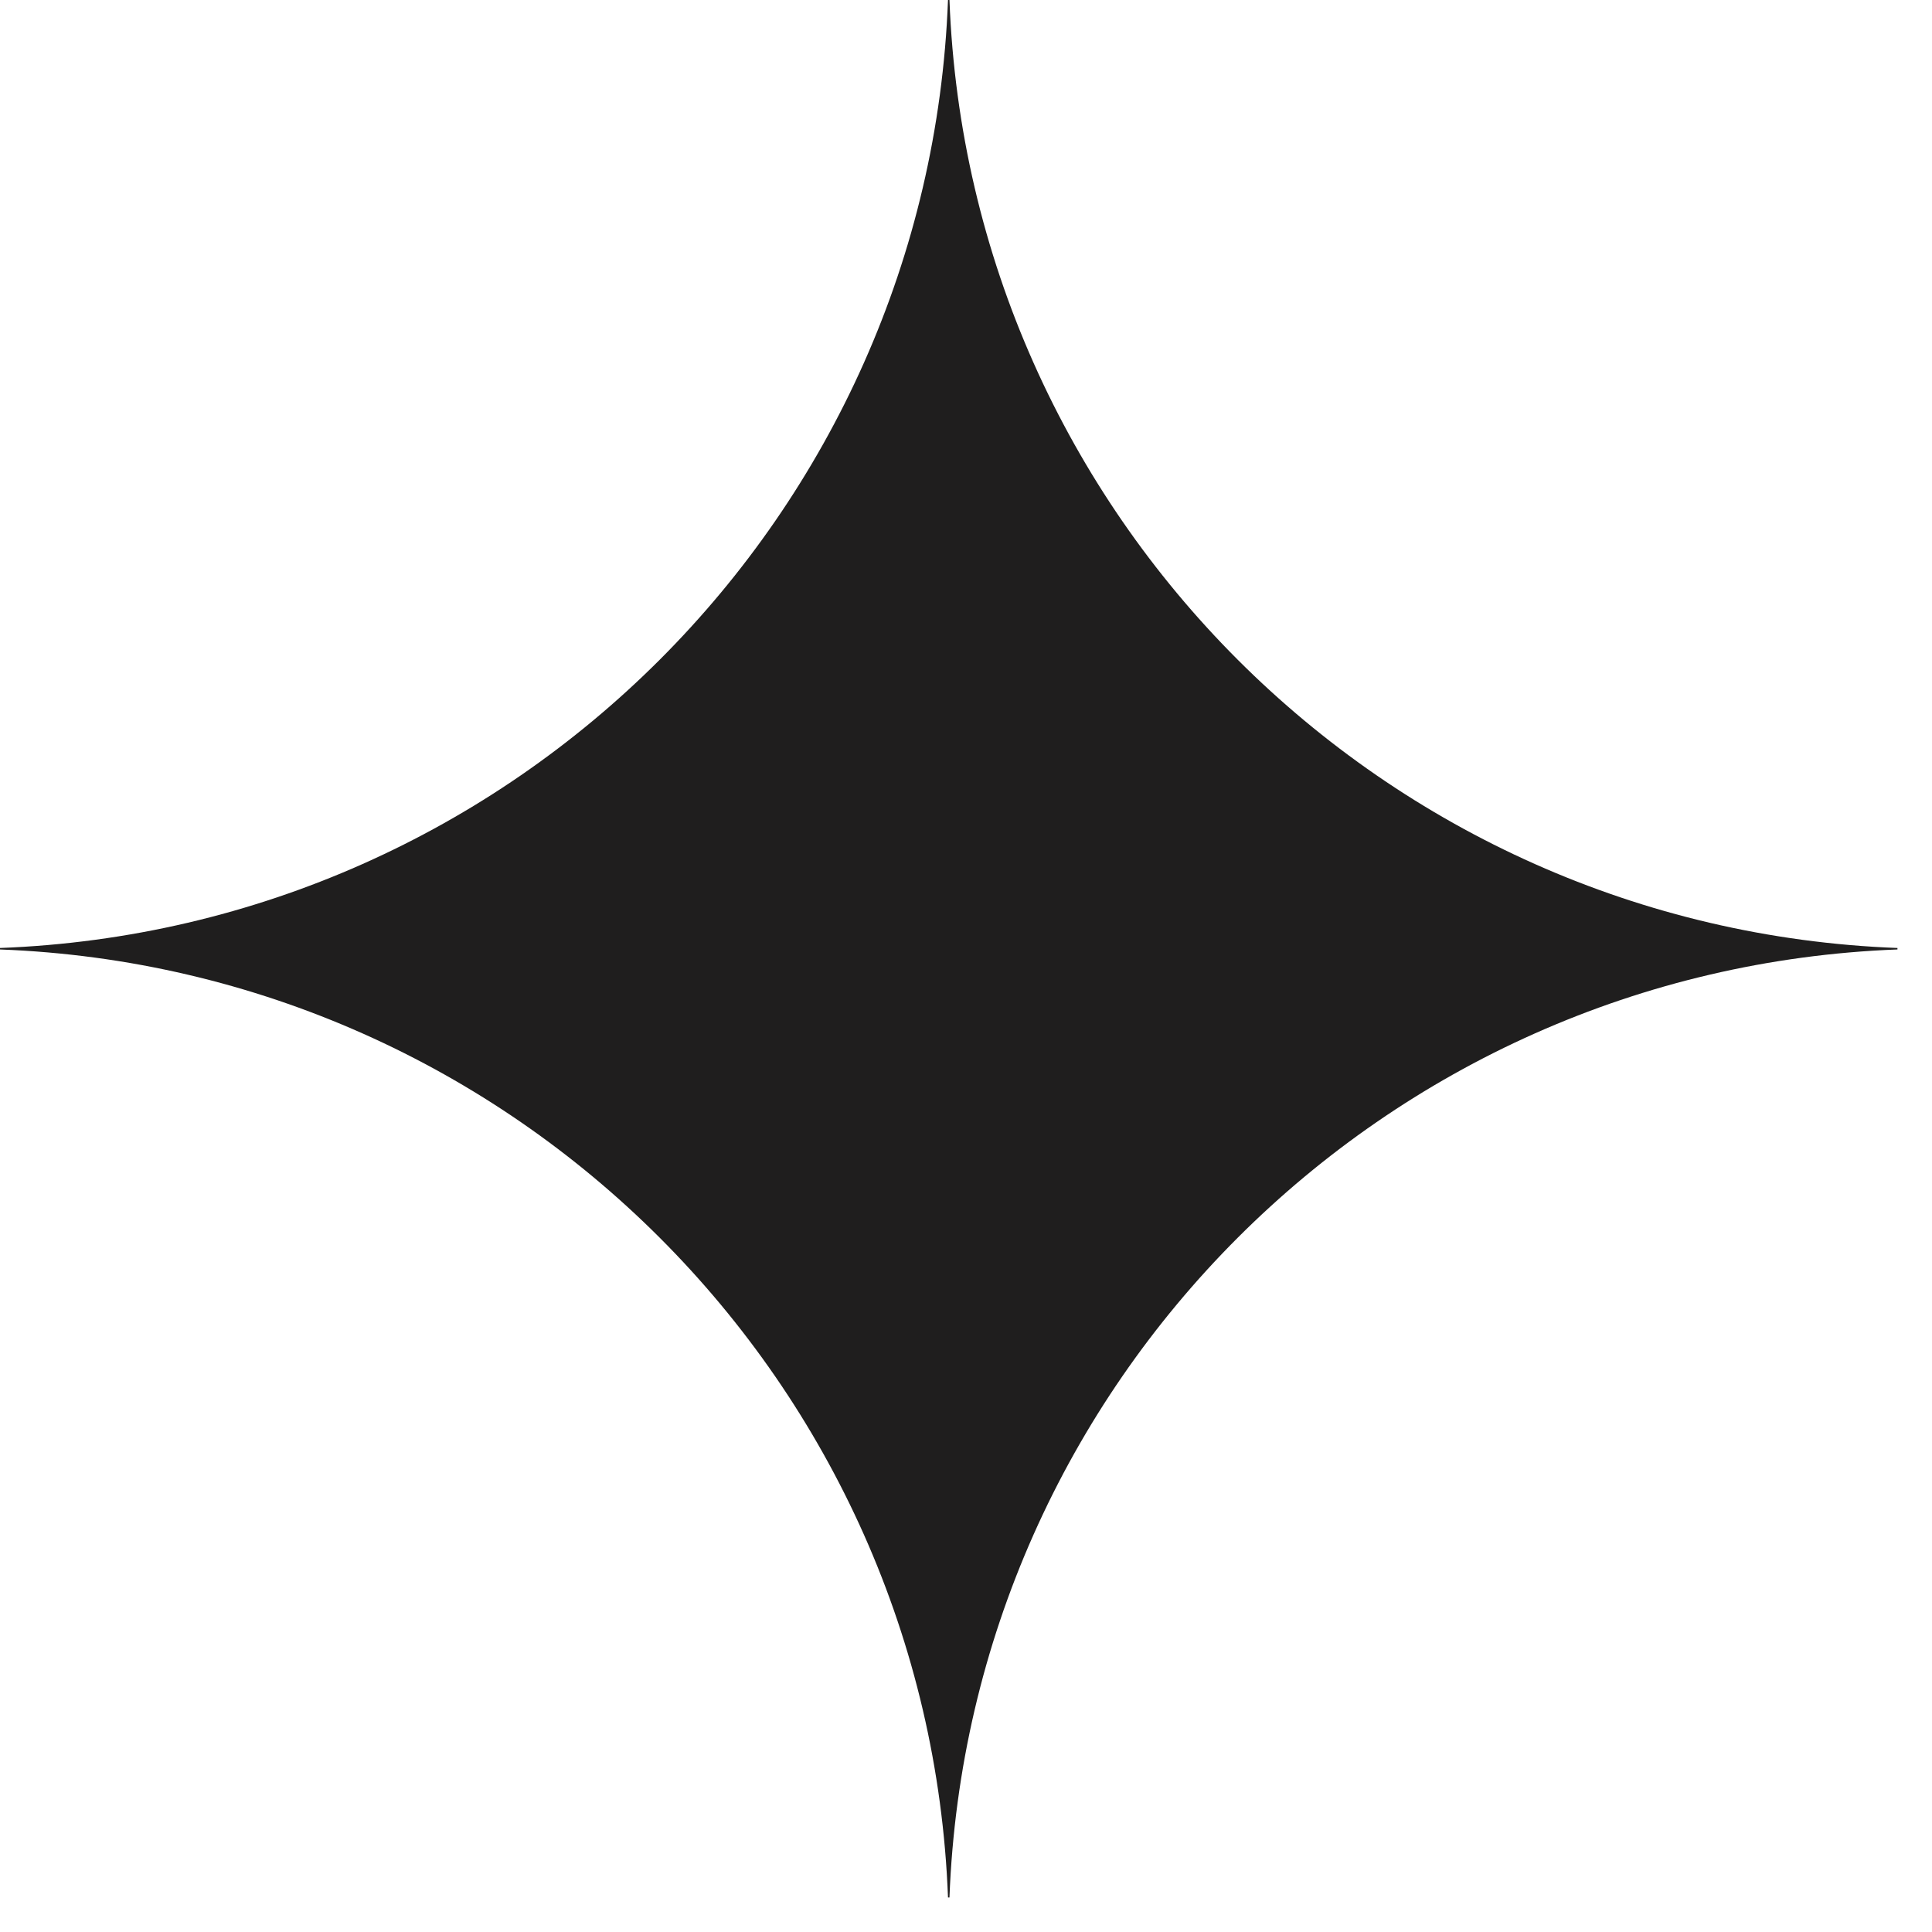 <svg width="25" height="25" viewBox="0 0 25 25" fill="none" xmlns="http://www.w3.org/2000/svg">
<path fill-rule="evenodd" clip-rule="evenodd" d="M12.267 0H12.286C12.538 6.661 17.892 12.015 24.553 12.267V12.286C17.892 12.538 12.538 17.892 12.286 24.553H12.267C12.015 17.892 6.661 12.538 0 12.286V12.267C6.661 12.015 12.015 6.661 12.267 0Z" fill="#1F1E1E"/>
</svg>
